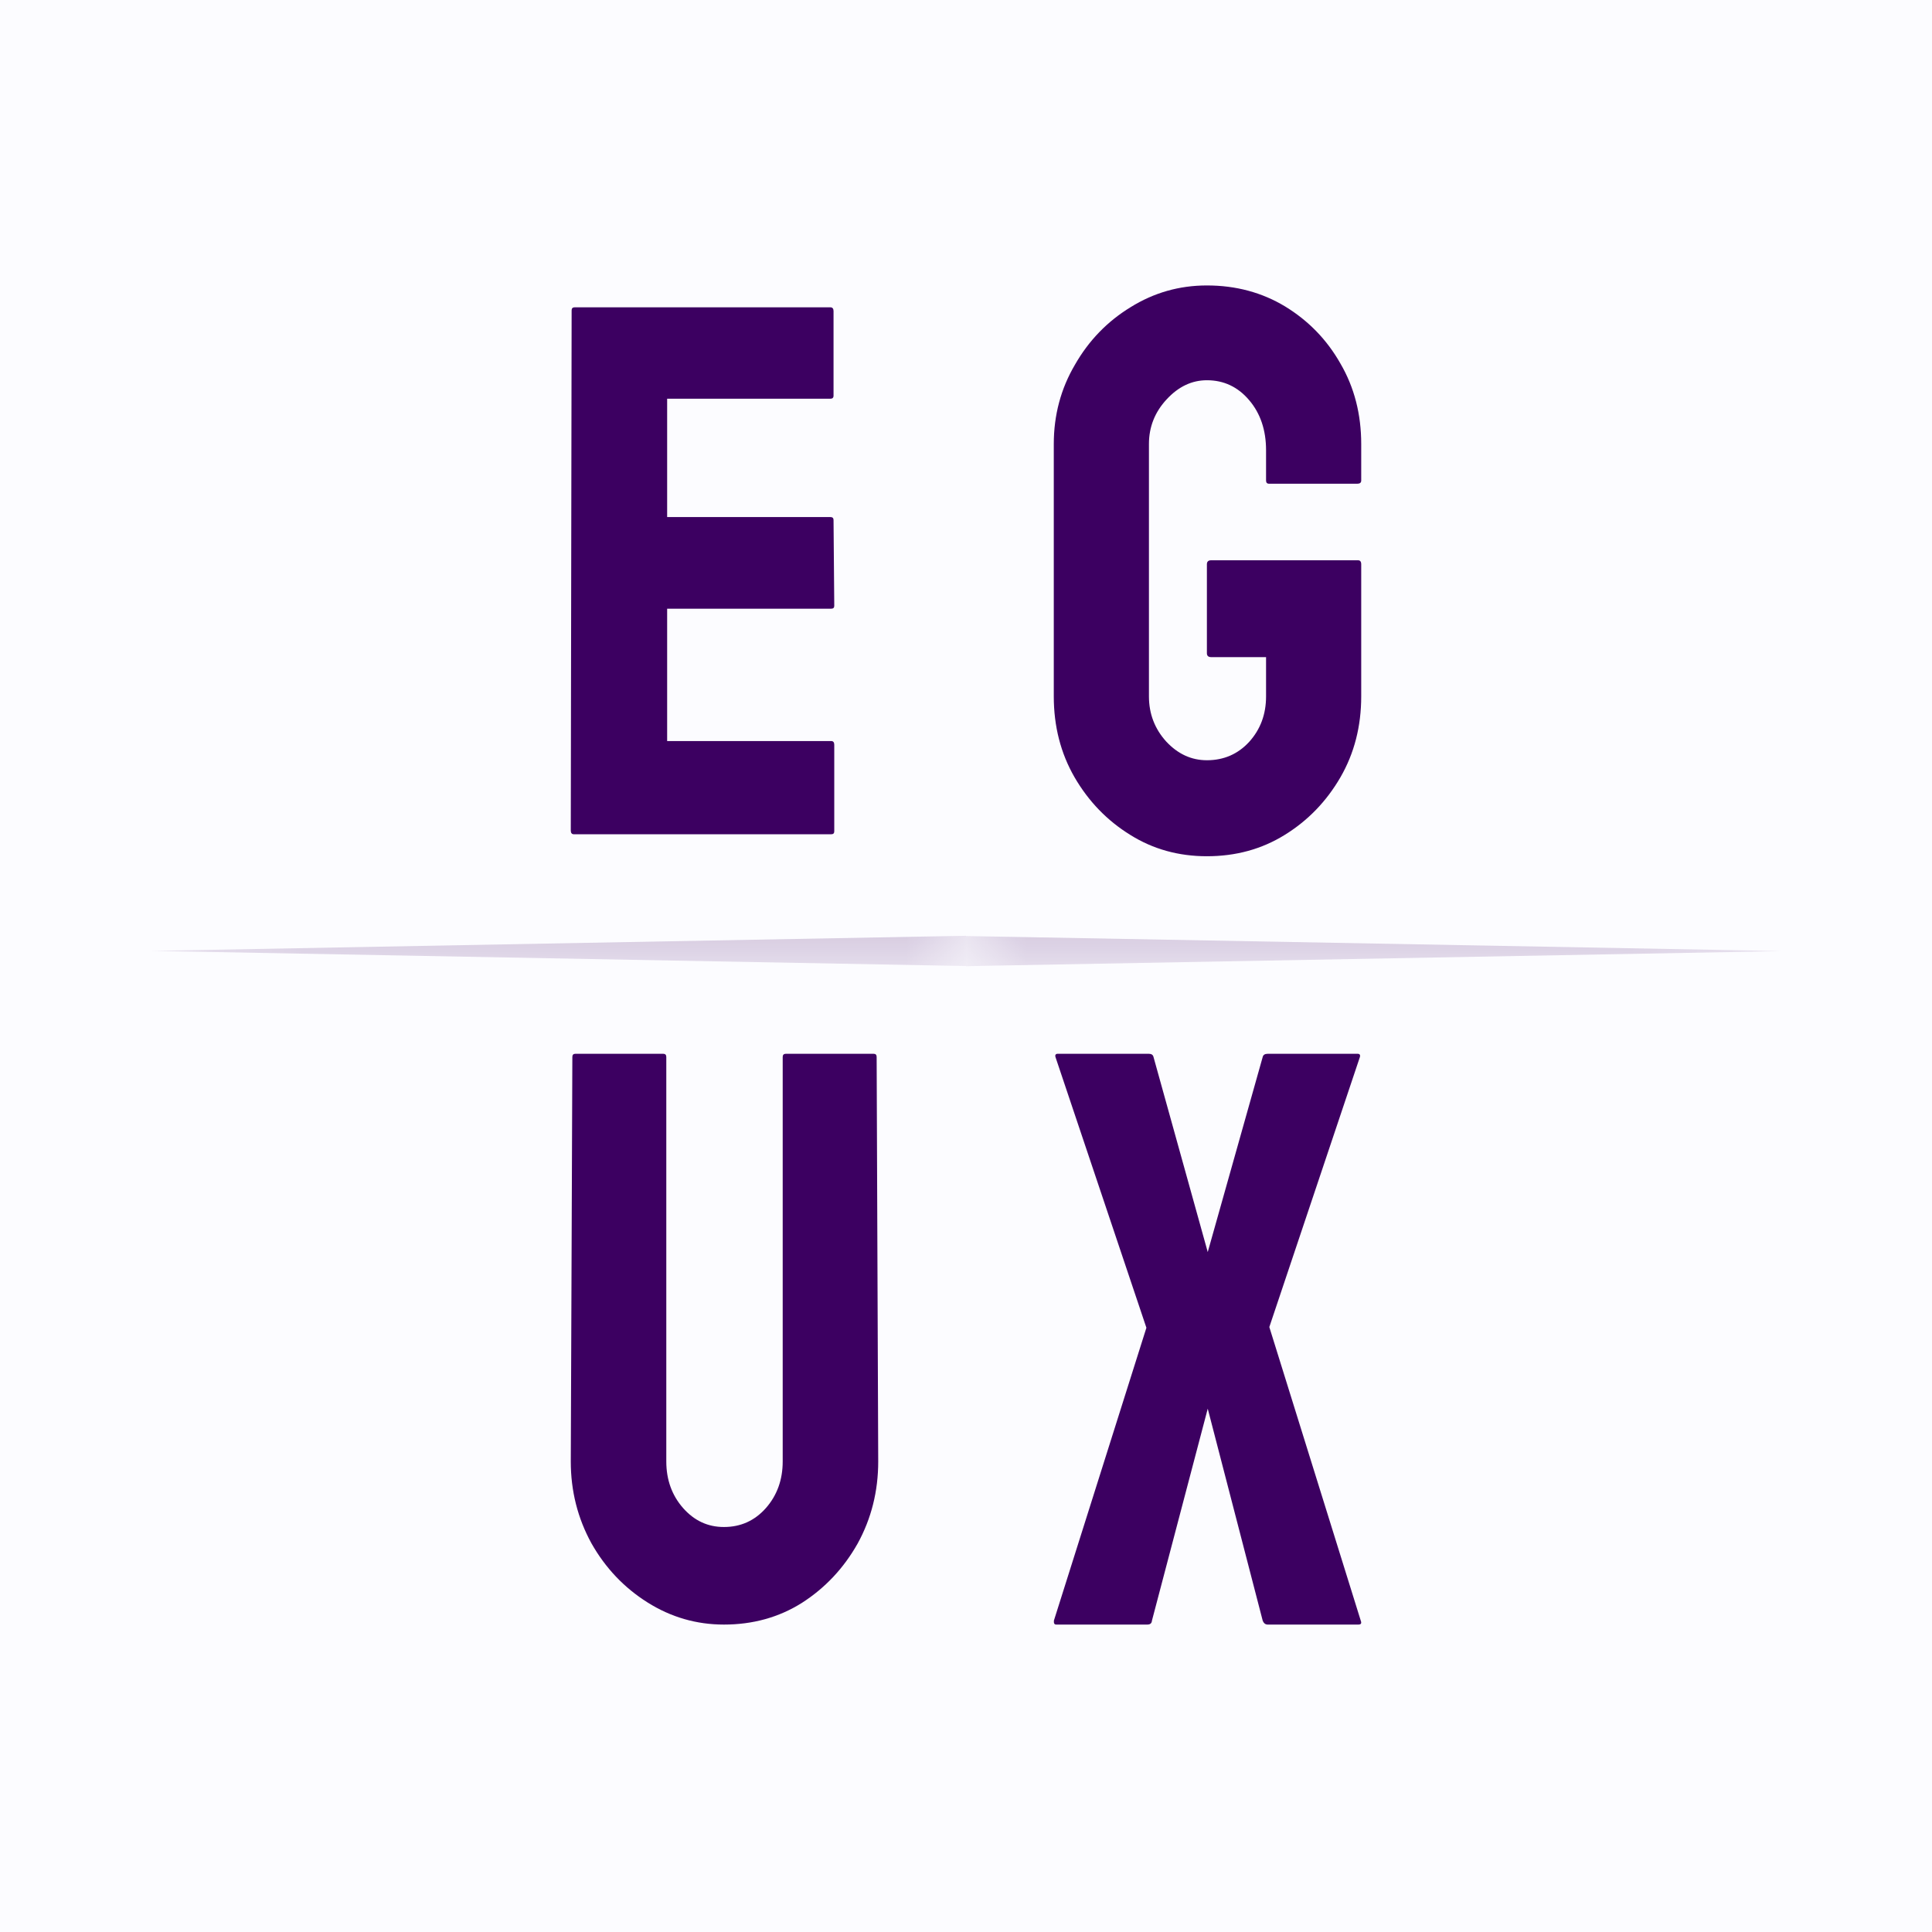 <svg width="16" height="16" viewBox="0 0 16 16" fill="none" xmlns="http://www.w3.org/2000/svg">
<rect x="0" y="0" width="16" height="16" fill="#808080" stroke="none"/>
<g clip-path="url(#clip0_318_16)">
<path d="M16 0H0V16H16V0Z" fill="#FCFCFF"/>
<path d="M6.883 6.909H4.753C4.736 6.909 4.727 6.899 4.727 6.878L4.734 2.57C4.734 2.554 4.742 2.545 4.759 2.545H6.877C6.894 2.545 6.903 2.556 6.903 2.576V3.277C6.903 3.294 6.894 3.302 6.877 3.302H5.525V4.282H6.877C6.894 4.282 6.903 4.29 6.903 4.306L6.909 5.017C6.909 5.033 6.901 5.041 6.883 5.041H5.525V6.137H6.883C6.901 6.137 6.909 6.148 6.909 6.168V6.885C6.909 6.901 6.901 6.909 6.883 6.909Z" fill="#3C0061"/>
<path d="M9.995 7.091C9.76 7.091 9.548 7.032 9.36 6.914C9.169 6.796 9.015 6.637 8.899 6.437C8.784 6.238 8.727 6.014 8.727 5.767V3.677C8.727 3.437 8.786 3.218 8.902 3.021C9.016 2.821 9.17 2.662 9.363 2.544C9.556 2.424 9.766 2.364 9.995 2.364C10.235 2.364 10.451 2.422 10.643 2.538C10.836 2.656 10.989 2.813 11.101 3.011C11.216 3.208 11.273 3.431 11.273 3.677V3.98C11.273 3.997 11.262 4.006 11.241 4.006H10.51C10.493 4.006 10.485 3.997 10.485 3.98V3.729C10.485 3.562 10.438 3.423 10.345 3.314C10.252 3.204 10.135 3.149 9.995 3.149C9.87 3.149 9.759 3.202 9.662 3.307C9.564 3.412 9.515 3.536 9.515 3.677V5.767C9.515 5.911 9.563 6.036 9.658 6.141C9.754 6.244 9.866 6.296 9.995 6.296C10.135 6.296 10.252 6.245 10.345 6.144C10.438 6.041 10.485 5.916 10.485 5.767V5.442H10.03C10.007 5.442 9.995 5.431 9.995 5.41V4.673C9.995 4.651 10.007 4.64 10.03 4.64H11.247C11.264 4.64 11.273 4.651 11.273 4.673V5.767C11.273 6.014 11.216 6.238 11.101 6.437C10.985 6.637 10.831 6.796 10.64 6.914C10.45 7.032 10.235 7.091 9.995 7.091Z" fill="#3C0061"/>
<path d="M9.501 13.454H8.747C8.732 13.454 8.726 13.444 8.728 13.421L9.494 10.996L8.741 8.754C8.736 8.736 8.743 8.727 8.76 8.727H9.514C9.536 8.727 9.549 8.736 9.553 8.754L10.002 10.369L10.457 8.754C10.461 8.736 10.475 8.727 10.499 8.727H11.243C11.26 8.727 11.267 8.736 11.262 8.754L10.512 10.99L11.269 13.421C11.278 13.444 11.271 13.454 11.249 13.454H10.499C10.48 13.454 10.466 13.444 10.457 13.421L10.002 11.666L9.54 13.421C9.538 13.444 9.525 13.454 9.501 13.454Z" fill="#3C0061"/>
<path d="M5.995 13.454C5.768 13.454 5.557 13.393 5.363 13.271C5.169 13.149 5.014 12.986 4.898 12.781C4.784 12.573 4.727 12.348 4.727 12.103L4.74 8.753C4.74 8.736 4.748 8.727 4.765 8.727H5.493C5.509 8.727 5.518 8.736 5.518 8.753V12.103C5.518 12.254 5.564 12.383 5.657 12.489C5.75 12.594 5.862 12.646 5.995 12.646C6.134 12.646 6.25 12.594 6.343 12.489C6.436 12.383 6.482 12.254 6.482 12.103V8.753C6.482 8.736 6.491 8.727 6.508 8.727H7.235C7.252 8.727 7.26 8.736 7.26 8.753L7.273 12.103C7.273 12.35 7.216 12.577 7.102 12.784C6.986 12.989 6.832 13.152 6.64 13.275C6.449 13.395 6.233 13.454 5.995 13.454Z" fill="#3C0061"/>
<mask id="mask0_318_16" style="mask-type:luminance" maskUnits="userSpaceOnUse" x="8" y="7" width="7" height="2">
<path d="M14.75 7.752H8V8.002H14.75V7.752Z" fill="white"/>
</mask>
<g mask="url(#mask0_318_16)">
<path d="M8 7.752C8 7.835 8 7.918 8 8.002C8.113 7.999 8.225 7.997 8.338 7.995C10.363 7.958 12.387 7.92 14.412 7.883C14.525 7.881 14.637 7.879 14.75 7.877C14.637 7.874 14.525 7.872 14.412 7.87C12.387 7.833 10.363 7.795 8.338 7.758C8.225 7.756 8.113 7.754 8 7.752Z" fill="#3C0061"/>
</g>
<mask id="mask1_318_16" style="mask-type:luminance" maskUnits="userSpaceOnUse" x="1" y="7" width="7" height="1">
<path d="M8 7.75H1.25V8H8V7.75Z" fill="white"/>
</mask>
<g mask="url(#mask1_318_16)">
<path d="M8 8C8 7.917 8 7.833 8 7.75C7.888 7.752 7.775 7.754 7.662 7.756C5.638 7.794 3.612 7.831 1.587 7.869C1.475 7.871 1.363 7.873 1.25 7.875C1.363 7.877 1.475 7.879 1.587 7.881C3.612 7.919 5.638 7.956 7.662 7.994C7.775 7.996 7.888 7.998 8 8Z" fill="#3C0061"/>
</g>
</g>
<defs>
<clipPath id="clip0_318_16">
<rect width="16" height="16" fill="white"/>
</clipPath>
</defs>
</svg>
